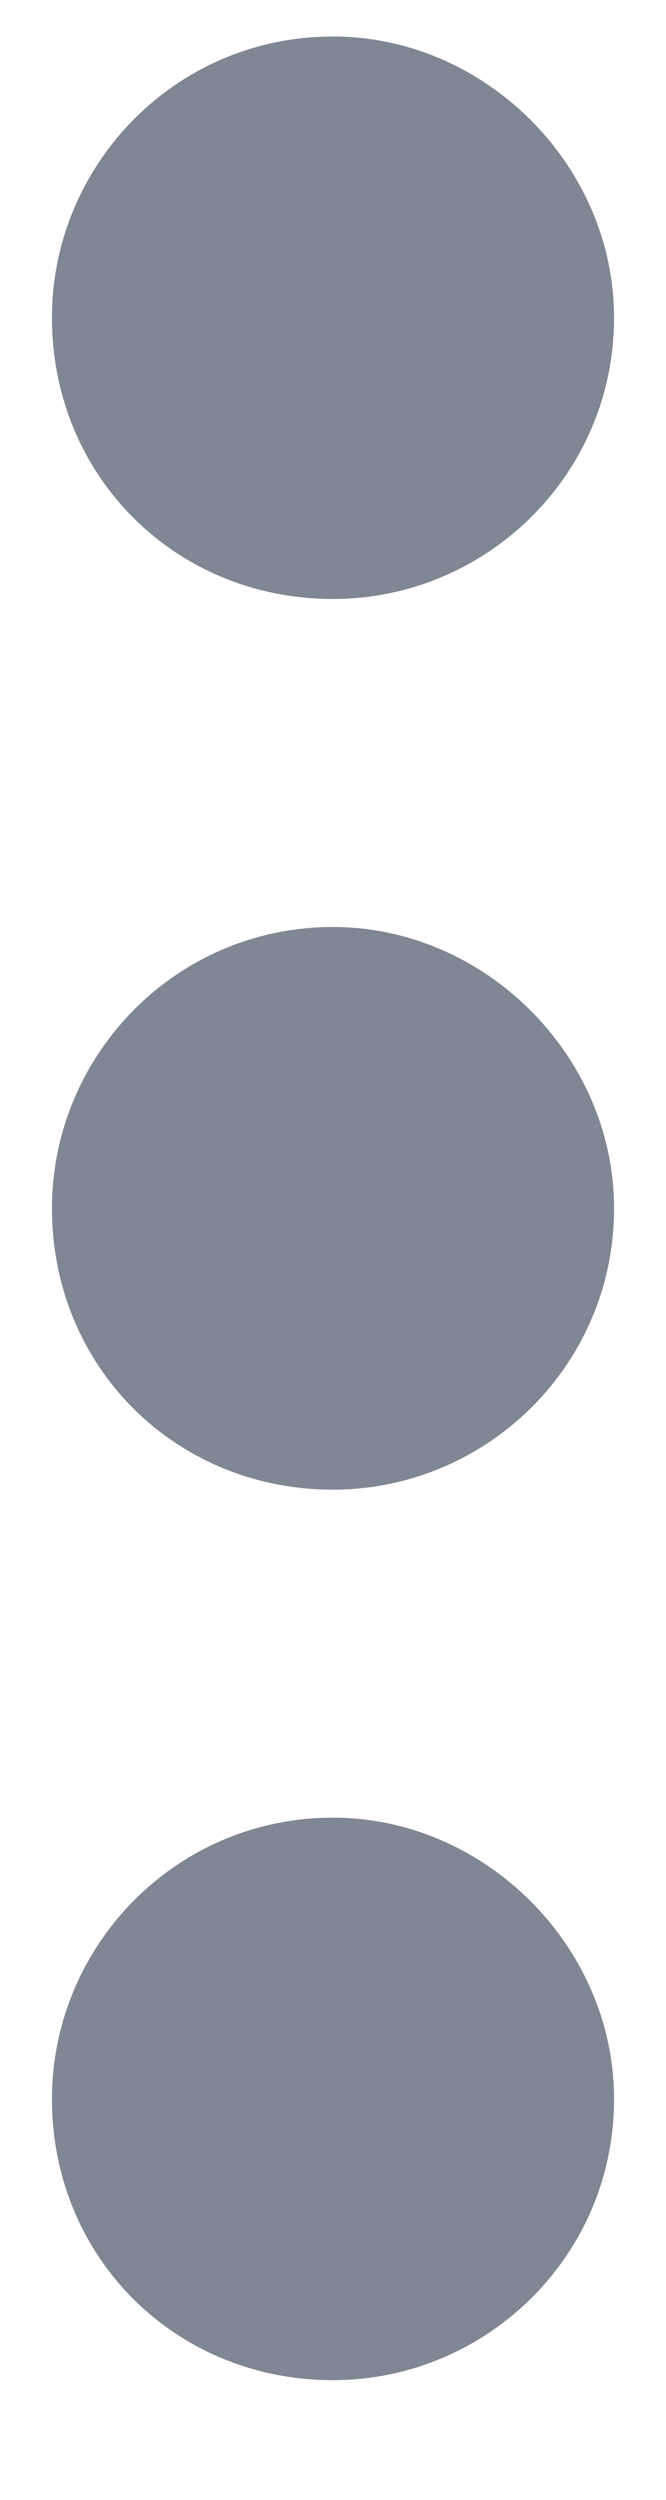 <svg width="4" height="15" viewBox="0 0 4 15" fill="none" xmlns="http://www.w3.org/2000/svg">
<path d="M2 5.562C1.051 5.562 0.312 6.336 0.312 7.25C0.312 8.199 1.051 8.938 2 8.938C2.914 8.938 3.688 8.199 3.688 7.25C3.688 6.336 2.914 5.562 2 5.562ZM0.312 1.906C0.312 2.855 1.051 3.594 2 3.594C2.914 3.594 3.688 2.855 3.688 1.906C3.688 0.992 2.914 0.219 2 0.219C1.051 0.219 0.312 0.992 0.312 1.906ZM0.312 12.594C0.312 13.543 1.051 14.281 2 14.281C2.914 14.281 3.688 13.543 3.688 12.594C3.688 11.68 2.914 10.906 2 10.906C1.051 10.906 0.312 11.68 0.312 12.594Z" fill="#7F8794"/>
</svg>

